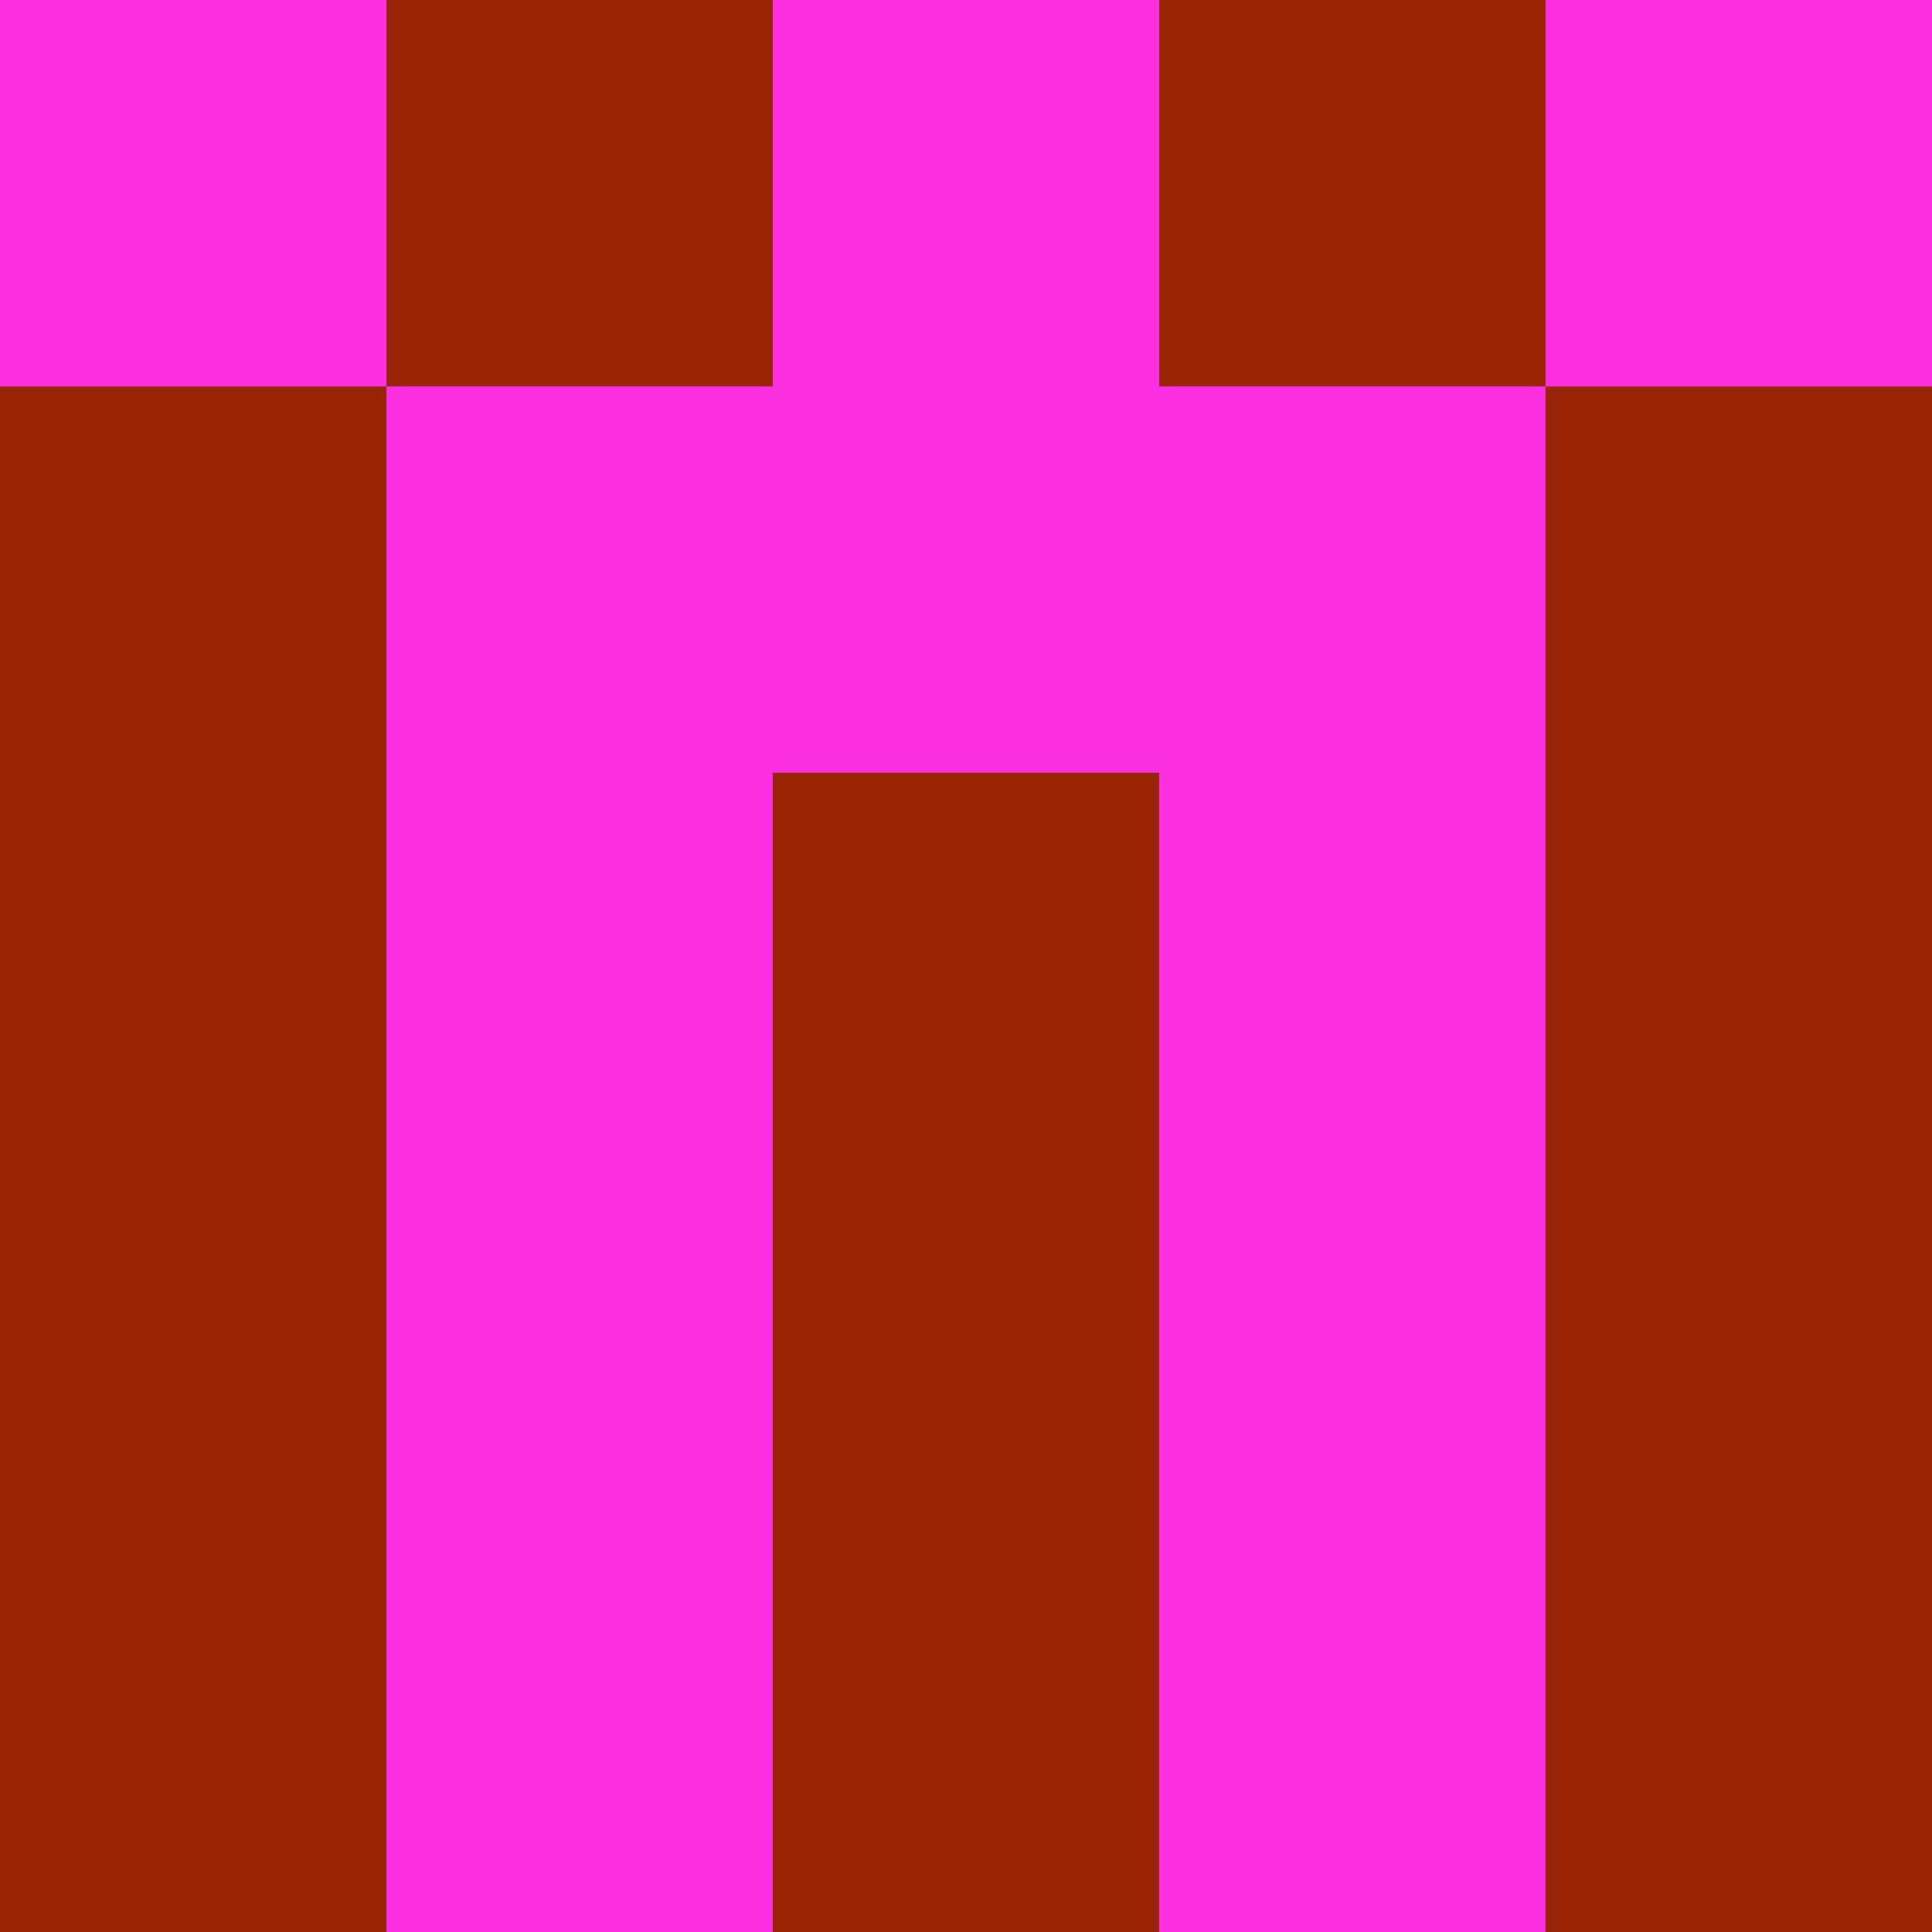 <?xml version="1.0" encoding="utf-8"?>
<!DOCTYPE svg PUBLIC "-//W3C//DTD SVG 20010904//EN"
        "http://www.w3.org/TR/2001/REC-SVG-20010904/DTD/svg10.dtd">

<svg width="400" height="400" viewBox="0 0 5 5"
    xmlns="http://www.w3.org/2000/svg"
    xmlns:xlink="http://www.w3.org/1999/xlink">
            <rect x="0" y="0" width="1" height="1" fill="#FB30E2" />
        <rect x="0" y="1" width="1" height="1" fill="#972501" />
        <rect x="0" y="2" width="1" height="1" fill="#972501" />
        <rect x="0" y="3" width="1" height="1" fill="#972501" />
        <rect x="0" y="4" width="1" height="1" fill="#972501" />
                <rect x="1" y="0" width="1" height="1" fill="#972501" />
        <rect x="1" y="1" width="1" height="1" fill="#FB30E2" />
        <rect x="1" y="2" width="1" height="1" fill="#FB30E2" />
        <rect x="1" y="3" width="1" height="1" fill="#FB30E2" />
        <rect x="1" y="4" width="1" height="1" fill="#FB30E2" />
                <rect x="2" y="0" width="1" height="1" fill="#FB30E2" />
        <rect x="2" y="1" width="1" height="1" fill="#FB30E2" />
        <rect x="2" y="2" width="1" height="1" fill="#972501" />
        <rect x="2" y="3" width="1" height="1" fill="#972501" />
        <rect x="2" y="4" width="1" height="1" fill="#972501" />
                <rect x="3" y="0" width="1" height="1" fill="#972501" />
        <rect x="3" y="1" width="1" height="1" fill="#FB30E2" />
        <rect x="3" y="2" width="1" height="1" fill="#FB30E2" />
        <rect x="3" y="3" width="1" height="1" fill="#FB30E2" />
        <rect x="3" y="4" width="1" height="1" fill="#FB30E2" />
                <rect x="4" y="0" width="1" height="1" fill="#FB30E2" />
        <rect x="4" y="1" width="1" height="1" fill="#972501" />
        <rect x="4" y="2" width="1" height="1" fill="#972501" />
        <rect x="4" y="3" width="1" height="1" fill="#972501" />
        <rect x="4" y="4" width="1" height="1" fill="#972501" />
        
</svg>


